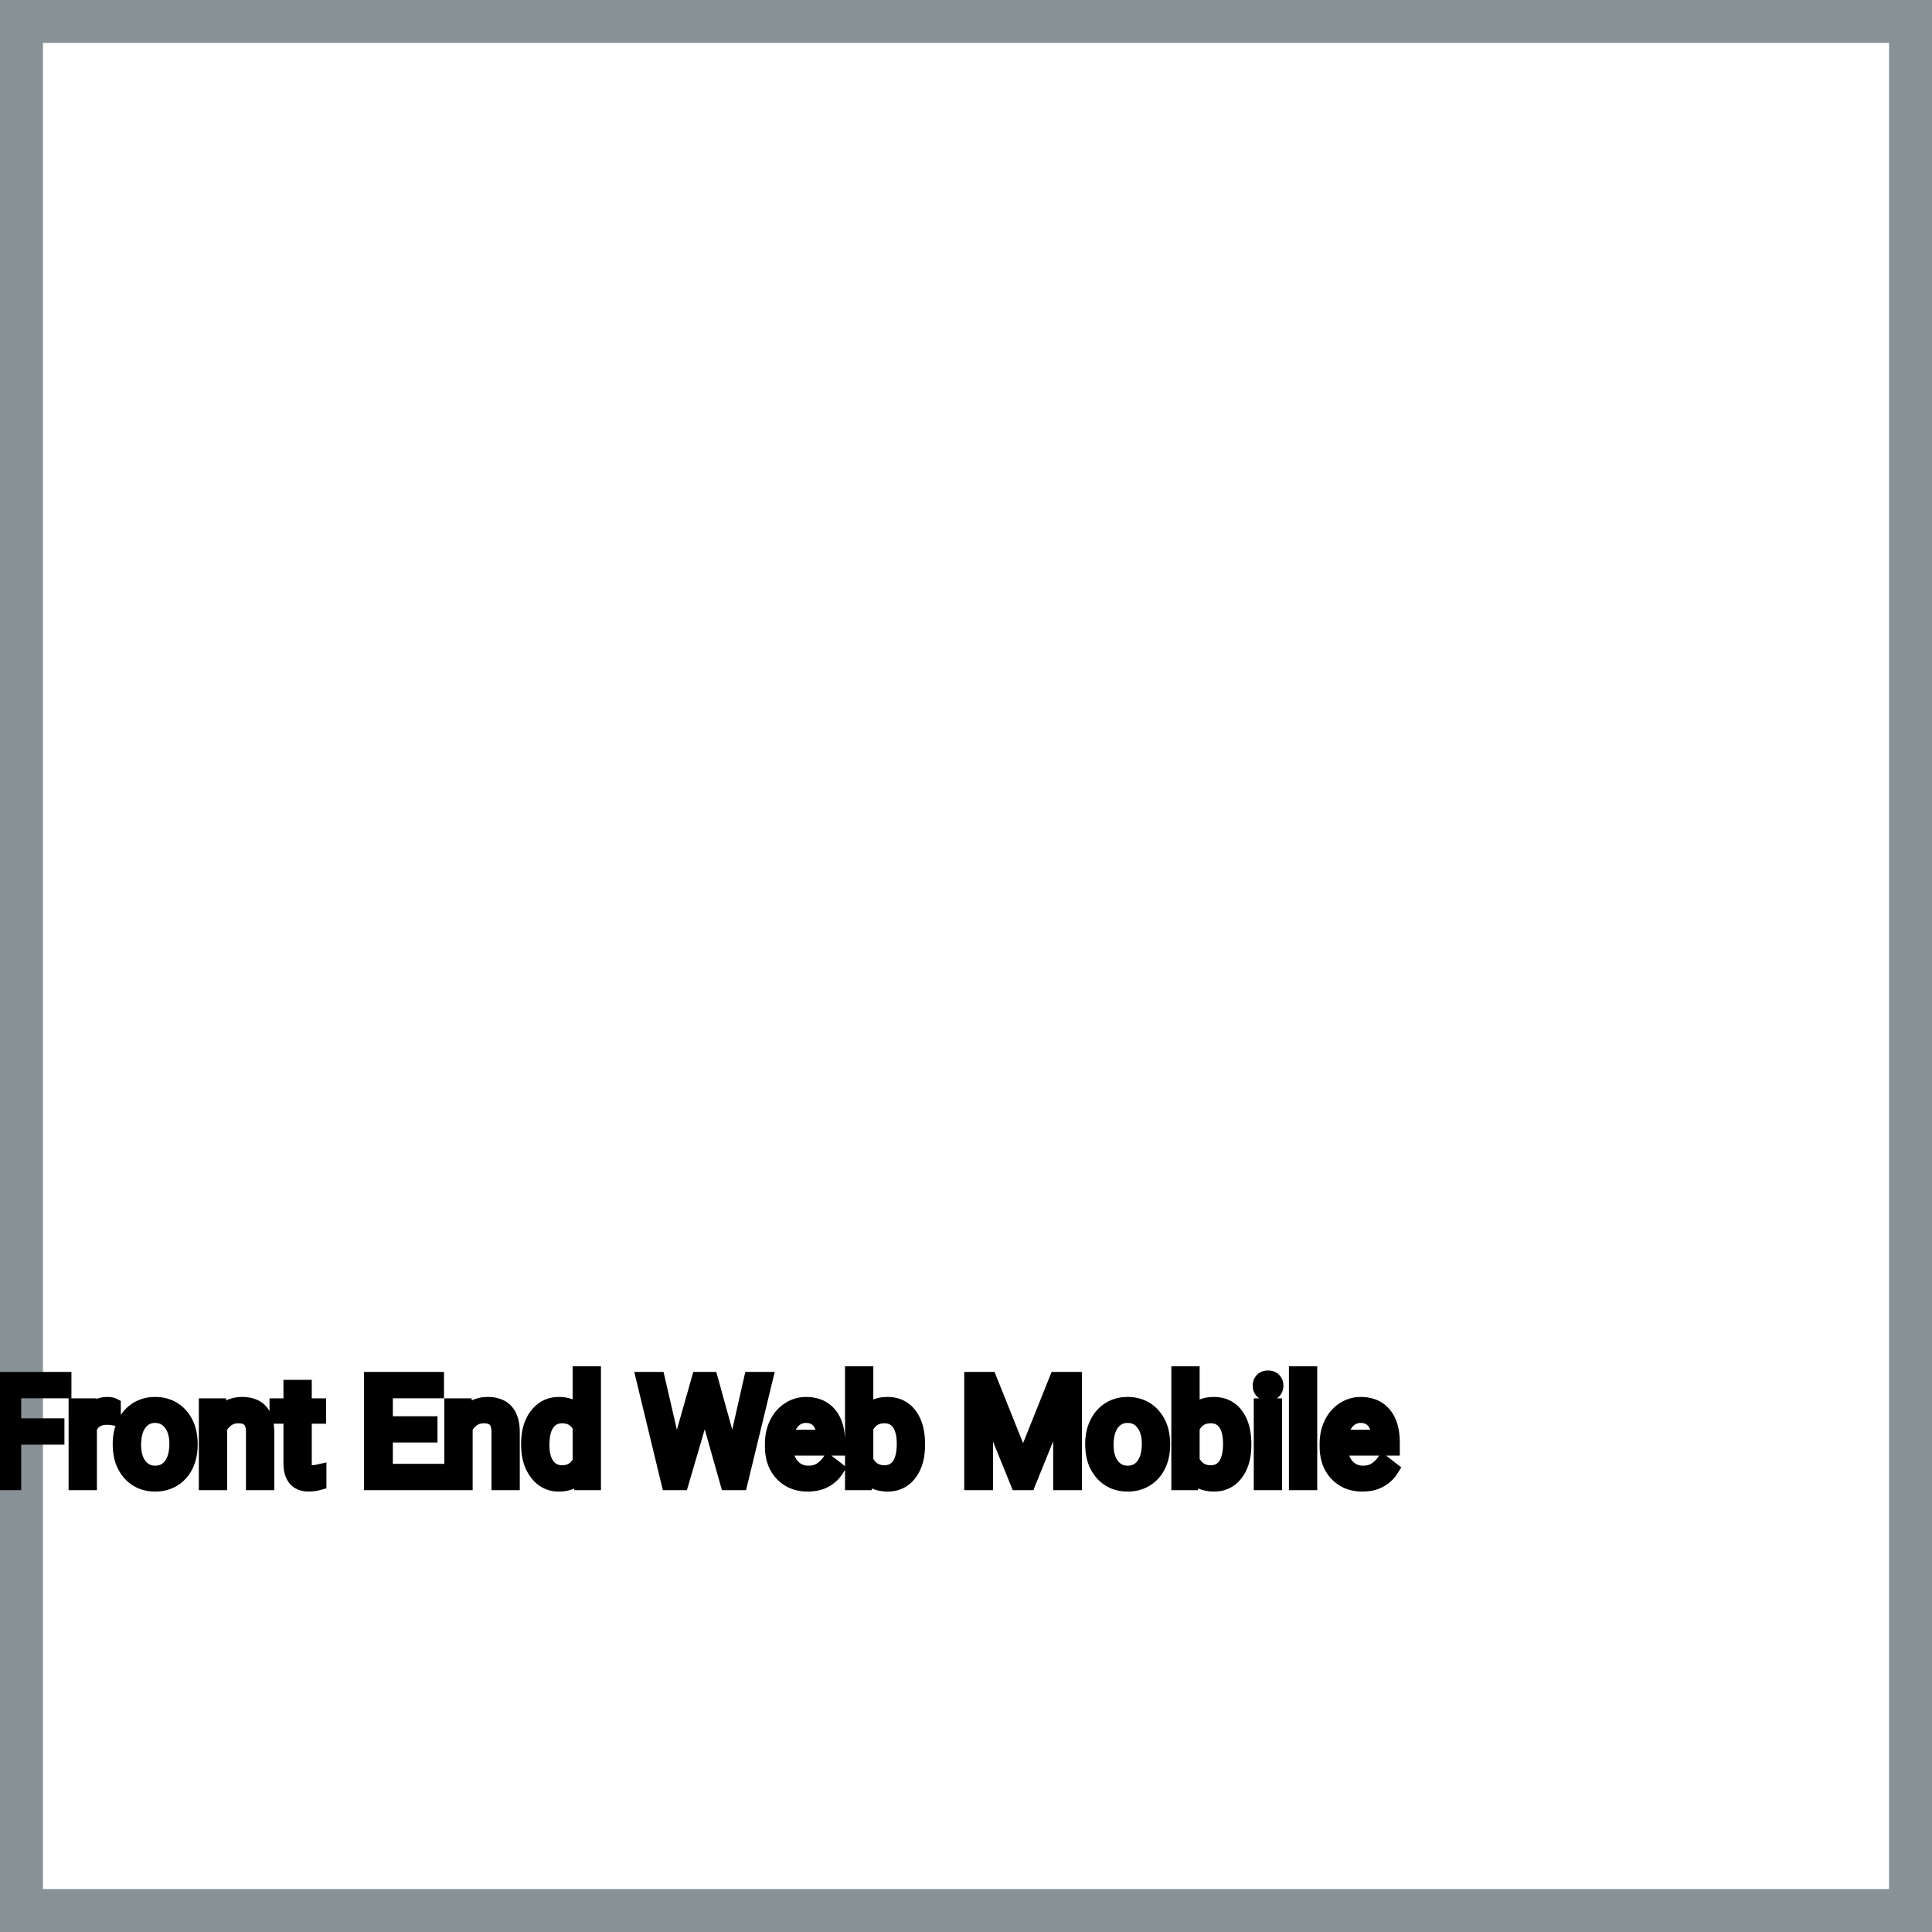 <?xml version="1.0" encoding="UTF-8"?>
<svg width="90px" height="90px" viewBox="0 0 90 90" version="1.1" xmlns="http://www.w3.org/2000/svg" xmlns:xlink="http://www.w3.org/1999/xlink">
    <title>Icon-Architecture-Category/64/Front-End-Web-Mobile_64</title>
    
    <g id="Icon-Architecture-Category/64/Front-End-Web-Mobile_64" stroke="none" stroke-width="1" fill="none" fill-rule="evenodd">
        <rect id="Rectangle" x="5" y="5" width="80" height="80"></rect>
        <rect id="#879196-Border-Copy-17" stroke="#879196" stroke-width="2" x="1" y="1" width="88" height="88"></rect>
        
    </g><g transform="translate(0.0, 64), scale(0.75)" id="svgGroup" stroke-linecap="round" fill-rule="evenodd" font-size="9pt" stroke="#000" stroke-width="0.25mm" fill="#000" style="stroke:#000;stroke-width:0.25mm;fill:#000"><path d="M 60.363 0.352 L 61.453 0.352 L 63.545 5.572 L 65.637 0.352 L 66.731 0.352 L 66.731 6.75 L 65.887 6.75 L 65.887 4.258 L 65.966 1.569 L 63.866 6.75 L 63.22 6.75 L 61.124 1.582 L 61.207 4.258 L 61.207 6.75 L 60.363 6.75 L 60.363 0.352 Z M 40.838 0.352 L 41.849 4.733 L 41.972 5.577 L 42.152 4.816 L 43.418 0.352 L 44.13 0.352 L 45.365 4.816 L 45.541 5.59 L 45.677 4.729 L 46.67 0.352 L 47.518 0.352 L 45.967 6.75 L 45.198 6.75 L 43.879 2.087 L 43.778 1.6 L 43.677 2.087 L 42.311 6.75 L 41.542 6.75 L 39.995 0.352 L 40.838 0.352 Z M 26.701 3.103 L 26.701 3.792 L 23.928 3.792 L 23.928 6.06 L 27.149 6.06 L 27.149 6.75 L 23.084 6.75 L 23.084 0.352 L 27.105 0.352 L 27.105 1.046 L 23.928 1.046 L 23.928 3.103 L 26.701 3.103 Z M 3.529 3.234 L 3.529 3.924 L 0.844 3.924 L 0.844 6.75 L 0 6.75 L 0 0.352 L 3.964 0.352 L 3.964 1.046 L 0.844 1.046 L 0.844 3.234 L 3.529 3.234 Z M 12.823 1.995 L 13.592 1.995 L 13.619 2.593 Q 14.155 1.918 15.015 1.907 A 2.234 2.234 0 0 1 15.042 1.907 A 1.905 1.905 0 0 1 15.676 2.004 Q 16.518 2.3 16.561 3.506 A 3.668 3.668 0 0 1 16.563 3.608 L 16.563 6.75 L 15.75 6.75 L 15.75 3.604 A 1.837 1.837 0 0 0 15.728 3.324 Q 15.678 3.017 15.515 2.843 Q 15.329 2.645 14.975 2.606 A 1.66 1.66 0 0 0 14.796 2.597 A 1.253 1.253 0 0 0 14.382 2.664 A 1.123 1.123 0 0 0 14.102 2.808 A 1.432 1.432 0 0 0 13.636 3.362 L 13.636 6.75 L 12.823 6.75 L 12.823 1.995 Z M 28.072 1.995 L 28.841 1.995 L 28.868 2.593 Q 29.404 1.918 30.264 1.907 A 2.234 2.234 0 0 1 30.292 1.907 A 1.905 1.905 0 0 1 30.925 2.004 Q 31.767 2.3 31.81 3.506 A 3.668 3.668 0 0 1 31.812 3.608 L 31.812 6.75 L 30.999 6.75 L 30.999 3.604 A 1.837 1.837 0 0 0 30.977 3.324 Q 30.927 3.017 30.764 2.843 Q 30.578 2.645 30.224 2.606 A 1.66 1.66 0 0 0 30.045 2.597 A 1.253 1.253 0 0 0 29.631 2.664 A 1.123 1.123 0 0 0 29.351 2.808 A 1.432 1.432 0 0 0 28.885 3.362 L 28.885 6.75 L 28.072 6.75 L 28.072 1.995 Z M 56.984 4.355 L 56.984 4.425 Q 56.984 5.308 56.655 5.909 A 2.141 2.141 0 0 1 56.483 6.177 A 1.647 1.647 0 0 1 55.896 6.673 Q 55.581 6.828 55.191 6.837 A 2.112 2.112 0 0 1 55.138 6.838 A 2.039 2.039 0 0 1 54.543 6.756 A 1.561 1.561 0 0 1 53.745 6.201 L 53.706 6.75 L 52.958 6.75 L 52.958 0 L 53.771 0 L 53.771 2.518 A 1.605 1.605 0 0 1 54.938 1.915 A 2.285 2.285 0 0 1 55.129 1.907 A 1.835 1.835 0 0 1 55.76 2.011 A 1.579 1.579 0 0 1 56.49 2.562 Q 56.904 3.11 56.971 3.998 A 4.727 4.727 0 0 1 56.984 4.355 Z M 77.251 4.355 L 77.251 4.425 Q 77.251 5.308 76.923 5.909 A 2.141 2.141 0 0 1 76.75 6.177 A 1.647 1.647 0 0 1 76.164 6.673 Q 75.849 6.828 75.458 6.837 A 2.112 2.112 0 0 1 75.406 6.838 A 2.039 2.039 0 0 1 74.811 6.756 A 1.561 1.561 0 0 1 74.013 6.201 L 73.973 6.75 L 73.226 6.75 L 73.226 0 L 74.039 0 L 74.039 2.518 A 1.605 1.605 0 0 1 75.206 1.915 A 2.285 2.285 0 0 1 75.397 1.907 A 1.835 1.835 0 0 1 76.028 2.011 A 1.579 1.579 0 0 1 76.757 2.562 Q 77.171 3.11 77.238 3.998 A 4.727 4.727 0 0 1 77.251 4.355 Z M 32.84 4.395 L 32.84 4.333 A 3.762 3.762 0 0 1 32.907 3.602 Q 32.995 3.16 33.197 2.812 A 2.148 2.148 0 0 1 33.359 2.573 Q 33.877 1.907 34.717 1.907 A 1.964 1.964 0 0 1 35.315 1.994 A 1.559 1.559 0 0 1 36.04 2.479 L 36.04 0 L 36.853 0 L 36.853 6.75 L 36.105 6.75 L 36.066 6.24 Q 35.578 6.838 34.708 6.838 A 1.6 1.6 0 0 1 33.487 6.31 A 2.078 2.078 0 0 1 33.361 6.161 A 2.405 2.405 0 0 1 32.936 5.255 Q 32.852 4.912 32.842 4.51 A 4.425 4.425 0 0 1 32.84 4.395 Z M 47.984 4.504 L 47.984 4.355 A 3.17 3.17 0 0 1 48.06 3.646 A 2.581 2.581 0 0 1 48.254 3.092 A 2.191 2.191 0 0 1 48.702 2.466 A 2.033 2.033 0 0 1 49.01 2.221 Q 49.496 1.907 50.063 1.907 A 2.254 2.254 0 0 1 50.676 1.986 A 1.639 1.639 0 0 1 51.504 2.518 Q 52.018 3.129 52.018 4.267 L 52.018 4.605 L 48.797 4.605 A 2.111 2.111 0 0 0 48.868 5.114 A 1.516 1.516 0 0 0 49.208 5.741 A 1.282 1.282 0 0 0 50.142 6.173 A 1.652 1.652 0 0 0 50.208 6.174 A 1.763 1.763 0 0 0 50.536 6.145 Q 50.76 6.103 50.937 5.999 A 1.827 1.827 0 0 0 51.446 5.551 A 2.068 2.068 0 0 0 51.46 5.533 L 51.957 5.919 A 1.926 1.926 0 0 1 50.557 6.811 A 2.749 2.749 0 0 1 50.164 6.838 A 2.394 2.394 0 0 1 49.412 6.725 A 1.974 1.974 0 0 1 48.59 6.203 Q 47.984 5.568 47.984 4.504 Z M 82.437 4.504 L 82.437 4.355 A 3.17 3.17 0 0 1 82.513 3.646 A 2.581 2.581 0 0 1 82.707 3.092 A 2.191 2.191 0 0 1 83.155 2.466 A 2.033 2.033 0 0 1 83.463 2.221 Q 83.949 1.907 84.516 1.907 A 2.254 2.254 0 0 1 85.129 1.986 A 1.639 1.639 0 0 1 85.957 2.518 Q 86.471 3.129 86.471 4.267 L 86.471 4.605 L 83.25 4.605 A 2.111 2.111 0 0 0 83.321 5.114 A 1.516 1.516 0 0 0 83.661 5.741 A 1.282 1.282 0 0 0 84.595 6.173 A 1.652 1.652 0 0 0 84.661 6.174 A 1.763 1.763 0 0 0 84.989 6.145 Q 85.213 6.103 85.39 5.999 A 1.827 1.827 0 0 0 85.899 5.551 A 2.068 2.068 0 0 0 85.913 5.533 L 86.41 5.919 A 1.926 1.926 0 0 1 85.01 6.811 A 2.749 2.749 0 0 1 84.617 6.838 A 2.394 2.394 0 0 1 83.865 6.725 A 1.974 1.974 0 0 1 83.043 6.203 Q 82.437 5.568 82.437 4.504 Z M 18.079 0.844 L 18.892 0.844 L 18.892 1.995 L 19.78 1.995 L 19.78 2.624 L 18.892 2.624 L 18.892 5.572 Q 18.892 5.858 19.011 6.001 Q 19.129 6.144 19.415 6.144 A 1.046 1.046 0 0 0 19.513 6.138 Q 19.615 6.129 19.755 6.101 A 4.024 4.024 0 0 0 19.802 6.091 L 19.802 6.75 A 2.463 2.463 0 0 1 19.369 6.829 A 2.157 2.157 0 0 1 19.178 6.838 Q 18.731 6.838 18.464 6.616 A 0.856 0.856 0 0 1 18.356 6.508 Q 18.129 6.238 18.088 5.78 A 2.351 2.351 0 0 1 18.079 5.572 L 18.079 2.624 L 17.213 2.624 L 17.213 1.995 L 18.079 1.995 L 18.079 0.844 Z M 81.343 0 L 81.343 6.75 L 80.53 6.75 L 80.53 0 L 81.343 0 Z M 7.475 4.386 L 7.475 4.329 A 3.057 3.057 0 0 1 7.562 3.587 A 2.573 2.573 0 0 1 7.75 3.072 A 2.16 2.16 0 0 1 8.164 2.486 A 1.957 1.957 0 0 1 8.514 2.21 A 2.036 2.036 0 0 1 9.459 1.913 A 2.491 2.491 0 0 1 9.633 1.907 A 2.277 2.277 0 0 1 10.386 2.027 A 1.937 1.937 0 0 1 11.204 2.58 A 2.29 2.29 0 0 1 11.723 3.608 A 3.373 3.373 0 0 1 11.804 4.368 L 11.804 4.425 A 3.114 3.114 0 0 1 11.724 5.142 A 2.577 2.577 0 0 1 11.538 5.671 A 2.056 2.056 0 0 1 11.01 6.361 A 2.001 2.001 0 0 1 10.778 6.53 A 2.045 2.045 0 0 1 9.858 6.829 A 2.529 2.529 0 0 1 9.642 6.838 A 2.262 2.262 0 0 1 8.891 6.718 A 1.938 1.938 0 0 1 8.075 6.166 A 2.297 2.297 0 0 1 7.549 5.111 A 3.357 3.357 0 0 1 7.475 4.386 Z M 67.878 4.386 L 67.878 4.329 A 3.057 3.057 0 0 1 67.965 3.587 A 2.573 2.573 0 0 1 68.153 3.072 A 2.16 2.16 0 0 1 68.567 2.486 A 1.957 1.957 0 0 1 68.917 2.21 A 2.036 2.036 0 0 1 69.862 1.913 A 2.491 2.491 0 0 1 70.036 1.907 A 2.277 2.277 0 0 1 70.789 2.027 A 1.937 1.937 0 0 1 71.607 2.58 A 2.29 2.29 0 0 1 72.126 3.608 A 3.373 3.373 0 0 1 72.207 4.368 L 72.207 4.425 A 3.114 3.114 0 0 1 72.127 5.142 A 2.577 2.577 0 0 1 71.941 5.671 A 2.056 2.056 0 0 1 71.413 6.361 A 2.001 2.001 0 0 1 71.18 6.53 A 2.045 2.045 0 0 1 70.261 6.829 A 2.529 2.529 0 0 1 70.044 6.838 A 2.262 2.262 0 0 1 69.294 6.718 A 1.938 1.938 0 0 1 68.478 6.166 A 2.297 2.297 0 0 1 67.952 5.111 A 3.357 3.357 0 0 1 67.878 4.386 Z M 7.031 1.969 L 7.031 2.725 A 2.251 2.251 0 0 0 6.789 2.698 A 2.782 2.782 0 0 0 6.631 2.694 Q 5.854 2.694 5.562 3.338 A 1.445 1.445 0 0 0 5.546 3.375 L 5.546 6.75 L 4.733 6.75 L 4.733 1.995 L 5.524 1.995 L 5.537 2.544 Q 5.917 1.938 6.6 1.909 A 1.636 1.636 0 0 1 6.671 1.907 Q 6.908 1.907 7.031 1.969 Z M 79.159 1.995 L 79.159 6.75 L 78.346 6.75 L 78.346 1.995 L 79.159 1.995 Z M 8.292 4.425 A 2.772 2.772 0 0 0 8.34 4.954 Q 8.4 5.264 8.538 5.51 A 1.545 1.545 0 0 0 8.659 5.695 Q 9.026 6.174 9.642 6.174 A 1.269 1.269 0 0 0 10.131 6.083 Q 10.41 5.967 10.613 5.706 A 1.471 1.471 0 0 0 10.626 5.689 A 1.648 1.648 0 0 0 10.881 5.171 Q 10.95 4.945 10.975 4.672 A 3.655 3.655 0 0 0 10.991 4.329 A 2.687 2.687 0 0 0 10.94 3.789 Q 10.872 3.459 10.715 3.2 A 1.586 1.586 0 0 0 10.619 3.061 A 1.231 1.231 0 0 0 10.204 2.705 Q 9.951 2.575 9.633 2.575 Q 9.043 2.575 8.677 3.035 A 1.515 1.515 0 0 0 8.662 3.054 A 1.589 1.589 0 0 0 8.409 3.552 Q 8.34 3.772 8.312 4.039 A 3.676 3.676 0 0 0 8.292 4.425 Z M 68.695 4.425 A 2.772 2.772 0 0 0 68.743 4.954 Q 68.803 5.264 68.94 5.51 A 1.545 1.545 0 0 0 69.062 5.695 Q 69.429 6.174 70.044 6.174 A 1.269 1.269 0 0 0 70.534 6.083 Q 70.813 5.967 71.016 5.706 A 1.471 1.471 0 0 0 71.029 5.689 A 1.648 1.648 0 0 0 71.284 5.171 Q 71.352 4.945 71.378 4.672 A 3.655 3.655 0 0 0 71.394 4.329 A 2.687 2.687 0 0 0 71.342 3.789 Q 71.275 3.459 71.117 3.2 A 1.586 1.586 0 0 0 71.022 3.061 A 1.231 1.231 0 0 0 70.607 2.705 Q 70.354 2.575 70.036 2.575 Q 69.446 2.575 69.079 3.035 A 1.515 1.515 0 0 0 69.064 3.054 A 1.589 1.589 0 0 0 68.812 3.552 Q 68.743 3.772 68.715 4.039 A 3.676 3.676 0 0 0 68.695 4.425 Z M 36.04 5.454 L 36.04 3.27 A 1.375 1.375 0 0 0 35.728 2.874 Q 35.404 2.597 34.919 2.597 A 1.238 1.238 0 0 0 34.492 2.668 A 1.068 1.068 0 0 0 33.987 3.059 A 1.51 1.51 0 0 0 33.778 3.484 Q 33.712 3.689 33.681 3.939 A 3.955 3.955 0 0 0 33.653 4.425 A 3.162 3.162 0 0 0 33.689 4.918 Q 33.73 5.178 33.819 5.389 A 1.474 1.474 0 0 0 33.987 5.691 A 1.06 1.06 0 0 0 34.75 6.139 A 1.391 1.391 0 0 0 34.91 6.148 Q 35.684 6.148 36.04 5.454 Z M 53.771 3.344 L 53.771 5.401 A 1.528 1.528 0 0 0 54.058 5.807 Q 54.38 6.127 54.87 6.147 A 1.621 1.621 0 0 0 54.936 6.148 A 1.206 1.206 0 0 0 55.353 6.079 A 1.04 1.04 0 0 0 55.846 5.695 Q 56.171 5.243 56.171 4.333 Q 56.171 3.502 55.85 3.05 A 1.03 1.03 0 0 0 55.1 2.607 A 1.449 1.449 0 0 0 54.927 2.597 A 1.34 1.34 0 0 0 54.418 2.69 Q 53.999 2.86 53.771 3.344 Z M 74.039 3.344 L 74.039 5.401 A 1.528 1.528 0 0 0 74.325 5.807 Q 74.648 6.127 75.138 6.147 A 1.621 1.621 0 0 0 75.204 6.148 A 1.206 1.206 0 0 0 75.621 6.079 A 1.04 1.04 0 0 0 76.113 5.695 Q 76.438 5.243 76.438 4.333 Q 76.438 3.502 76.118 3.05 A 1.03 1.03 0 0 0 75.367 2.607 A 1.449 1.449 0 0 0 75.195 2.597 A 1.34 1.34 0 0 0 74.685 2.69 Q 74.267 2.86 74.039 3.344 Z M 48.823 3.938 L 51.205 3.938 L 51.205 3.876 Q 51.179 3.417 51.008 3.111 A 1.13 1.13 0 0 0 50.871 2.916 A 0.983 0.983 0 0 0 50.217 2.584 A 1.39 1.39 0 0 0 50.062 2.575 A 1.106 1.106 0 0 0 49.54 2.698 A 1.14 1.14 0 0 0 49.236 2.933 A 1.417 1.417 0 0 0 48.96 3.379 Q 48.886 3.563 48.846 3.785 A 2.741 2.741 0 0 0 48.823 3.938 Z M 83.276 3.938 L 85.658 3.938 L 85.658 3.876 Q 85.632 3.417 85.462 3.111 A 1.13 1.13 0 0 0 85.324 2.916 A 0.983 0.983 0 0 0 84.67 2.584 A 1.39 1.39 0 0 0 84.516 2.575 A 1.106 1.106 0 0 0 83.993 2.698 A 1.14 1.14 0 0 0 83.689 2.933 A 1.417 1.417 0 0 0 83.413 3.379 Q 83.339 3.563 83.299 3.785 A 2.741 2.741 0 0 0 83.276 3.938 Z M 78.28 0.734 Q 78.28 0.536 78.401 0.4 Q 78.513 0.274 78.724 0.264 A 0.783 0.783 0 0 1 78.759 0.264 Q 78.996 0.264 79.119 0.4 A 0.474 0.474 0 0 1 79.241 0.703 A 0.614 0.614 0 0 1 79.242 0.734 A 0.523 0.523 0 0 1 79.217 0.9 A 0.442 0.442 0 0 1 79.119 1.063 Q 79.007 1.184 78.799 1.194 A 0.803 0.803 0 0 1 78.759 1.195 Q 78.586 1.195 78.476 1.126 A 0.362 0.362 0 0 1 78.401 1.063 A 0.456 0.456 0 0 1 78.282 0.788 A 0.605 0.605 0 0 1 78.28 0.734 Z" vector-effect="non-scaling-stroke"/></g>
</svg>